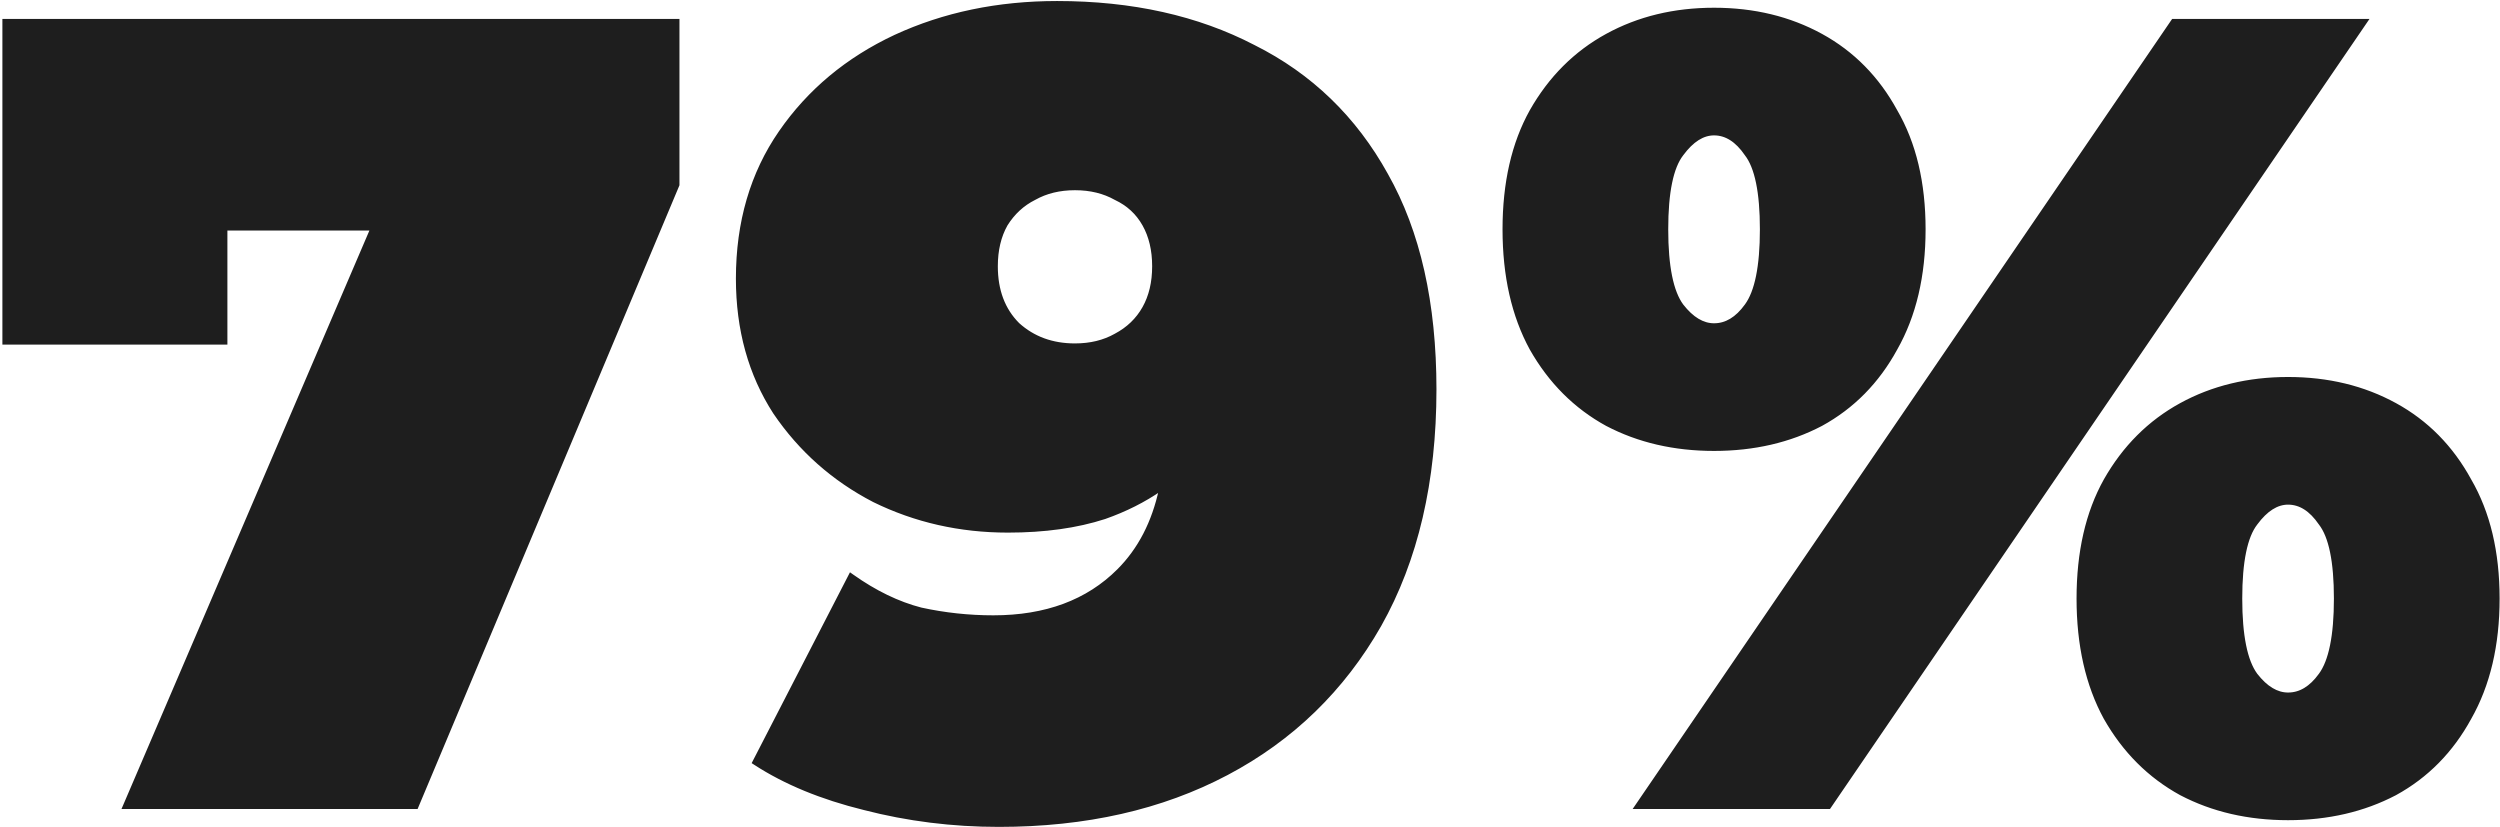 <svg width="565" height="187" viewBox="0 0 565 187" fill="none" xmlns="http://www.w3.org/2000/svg">
<path d="M28.269 181.912L28.039 182.448H28.622H93.865H94.121L94.22 182.213L153.142 41.863L153.172 41.791V41.714V5.046V4.662H152.787H1.311H0.926V5.046V77.118V77.502H1.311H50.623H51.007V77.118V51.708H84.07L28.269 181.912ZM249.65 116.93C254.34 115.282 258.561 113.159 262.311 110.559C260.699 118.09 257.521 124.21 252.791 128.94C245.796 135.934 236.376 139.448 224.487 139.448C218.954 139.448 213.504 138.861 208.139 137.688C202.968 136.353 197.786 133.847 192.594 130.162L192.232 129.906L192.03 130.3L170.534 172.025L170.375 172.334L170.667 172.524C177.453 176.935 185.67 180.321 195.311 182.689C205.121 185.226 215.269 186.494 225.752 186.494C245.359 186.494 262.535 182.606 277.266 174.817C291.999 167.028 303.516 155.849 311.813 141.287L311.814 141.286C320.114 126.549 324.254 108.779 324.254 87.992C324.254 68.559 320.622 52.39 313.332 39.504C306.215 26.626 296.213 16.962 283.331 10.52C270.623 3.913 255.81 0.616 238.902 0.616C225.533 0.616 213.339 3.154 202.325 8.237L202.323 8.238C191.476 13.323 182.824 20.532 176.376 29.863C169.92 39.207 166.699 50.244 166.699 62.956C166.699 74.485 169.497 84.591 175.105 93.258L175.11 93.265C180.878 101.748 188.345 108.366 197.505 113.115L197.512 113.119C206.84 117.698 216.929 119.986 227.775 119.986C236.066 119.986 243.357 118.971 249.641 116.933L249.65 116.93ZM233.763 44.84L233.771 44.835L233.779 44.831C236.411 43.35 239.464 42.604 242.948 42.604C246.432 42.604 249.484 43.35 252.116 44.831L252.128 44.838L252.141 44.844C254.936 46.159 257.067 48.127 258.544 50.753C260.023 53.383 260.771 56.519 260.771 60.175C260.771 63.831 260.023 66.966 258.544 69.596C257.065 72.226 254.929 74.282 252.125 75.766L252.124 75.766L252.116 75.771C249.484 77.252 246.432 77.998 242.948 77.998C237.811 77.998 233.524 76.427 230.063 73.299C226.78 70.012 225.124 65.651 225.124 60.175C225.124 56.522 225.871 53.389 227.347 50.761C228.997 48.124 231.135 46.154 233.763 44.84ZM370.117 181.847L369.706 182.448H370.434H413.171H413.374L413.489 182.281L534.366 5.263L534.777 4.662H534.049H491.312H491.109L490.994 4.829L370.117 181.847ZM363.169 95.915L363.175 95.918C370.317 99.66 378.387 101.526 387.377 101.526C396.367 101.526 404.437 99.66 411.579 95.919L411.586 95.915C418.733 92.001 424.347 86.3 428.427 78.822C432.68 71.335 434.798 62.332 434.798 51.829C434.798 41.328 432.681 32.408 428.426 25.088C424.347 17.611 418.732 11.91 411.586 7.996C404.442 4.085 396.37 2.133 387.377 2.133C378.384 2.133 370.312 4.085 363.169 7.996C356.022 11.91 350.324 17.611 346.076 25.087L346.075 25.089C341.989 32.409 339.957 41.328 339.957 51.829C339.957 62.331 341.989 71.333 346.073 78.819L346.076 78.825C350.324 86.301 356.022 92.001 363.169 95.915ZM394.654 69.05L394.652 69.053C392.508 72.022 390.083 73.446 387.377 73.446C384.844 73.446 382.416 72.026 380.097 69.046C377.818 65.95 376.635 60.248 376.635 51.829C376.635 47.63 376.929 44.118 377.512 41.286C378.096 38.45 378.964 36.322 380.094 34.869L380.1 34.861C382.424 31.708 384.852 30.213 387.377 30.213C390.074 30.213 392.499 31.711 394.646 34.85L394.653 34.86L394.66 34.869C395.79 36.322 396.659 38.45 397.242 41.286C397.826 44.118 398.12 47.63 398.12 51.829C398.12 60.251 396.935 65.955 394.654 69.05ZM492.897 179.366L492.904 179.37C500.046 183.111 508.116 184.977 517.106 184.977C526.096 184.977 534.166 183.111 541.308 179.37L541.314 179.366C548.462 175.452 554.076 169.751 558.156 162.273C562.409 154.786 564.526 145.783 564.526 135.281C564.526 124.779 562.409 115.859 558.155 108.539C554.075 101.062 548.461 95.361 541.314 91.448C534.171 87.536 526.099 85.584 517.106 85.584C508.113 85.584 500.041 87.536 492.897 91.448C485.751 95.362 480.053 101.062 475.805 108.538L475.803 108.541C471.718 115.86 469.685 124.779 469.685 135.281C469.685 145.782 471.718 154.784 475.801 162.27L475.805 162.276C480.053 169.752 485.751 175.453 492.897 179.366ZM524.383 152.502L524.381 152.504C522.237 155.473 519.812 156.897 517.106 156.897C514.573 156.897 512.145 155.478 509.826 152.498C507.547 149.401 506.363 143.699 506.363 135.281C506.363 131.082 506.658 127.569 507.241 124.737C507.824 121.901 508.693 119.773 509.823 118.321L509.829 118.313C512.153 115.159 514.581 113.664 517.106 113.664C519.803 113.664 522.227 115.162 524.375 118.302L524.382 118.311L524.389 118.321C525.519 119.773 526.387 121.901 526.971 124.737C527.554 127.569 527.848 131.082 527.848 135.281C527.848 143.702 526.664 149.406 524.383 152.502Z" fill="#1E1E1E" stroke="#1E1E1E" stroke-width="0.769"/>
</svg>
